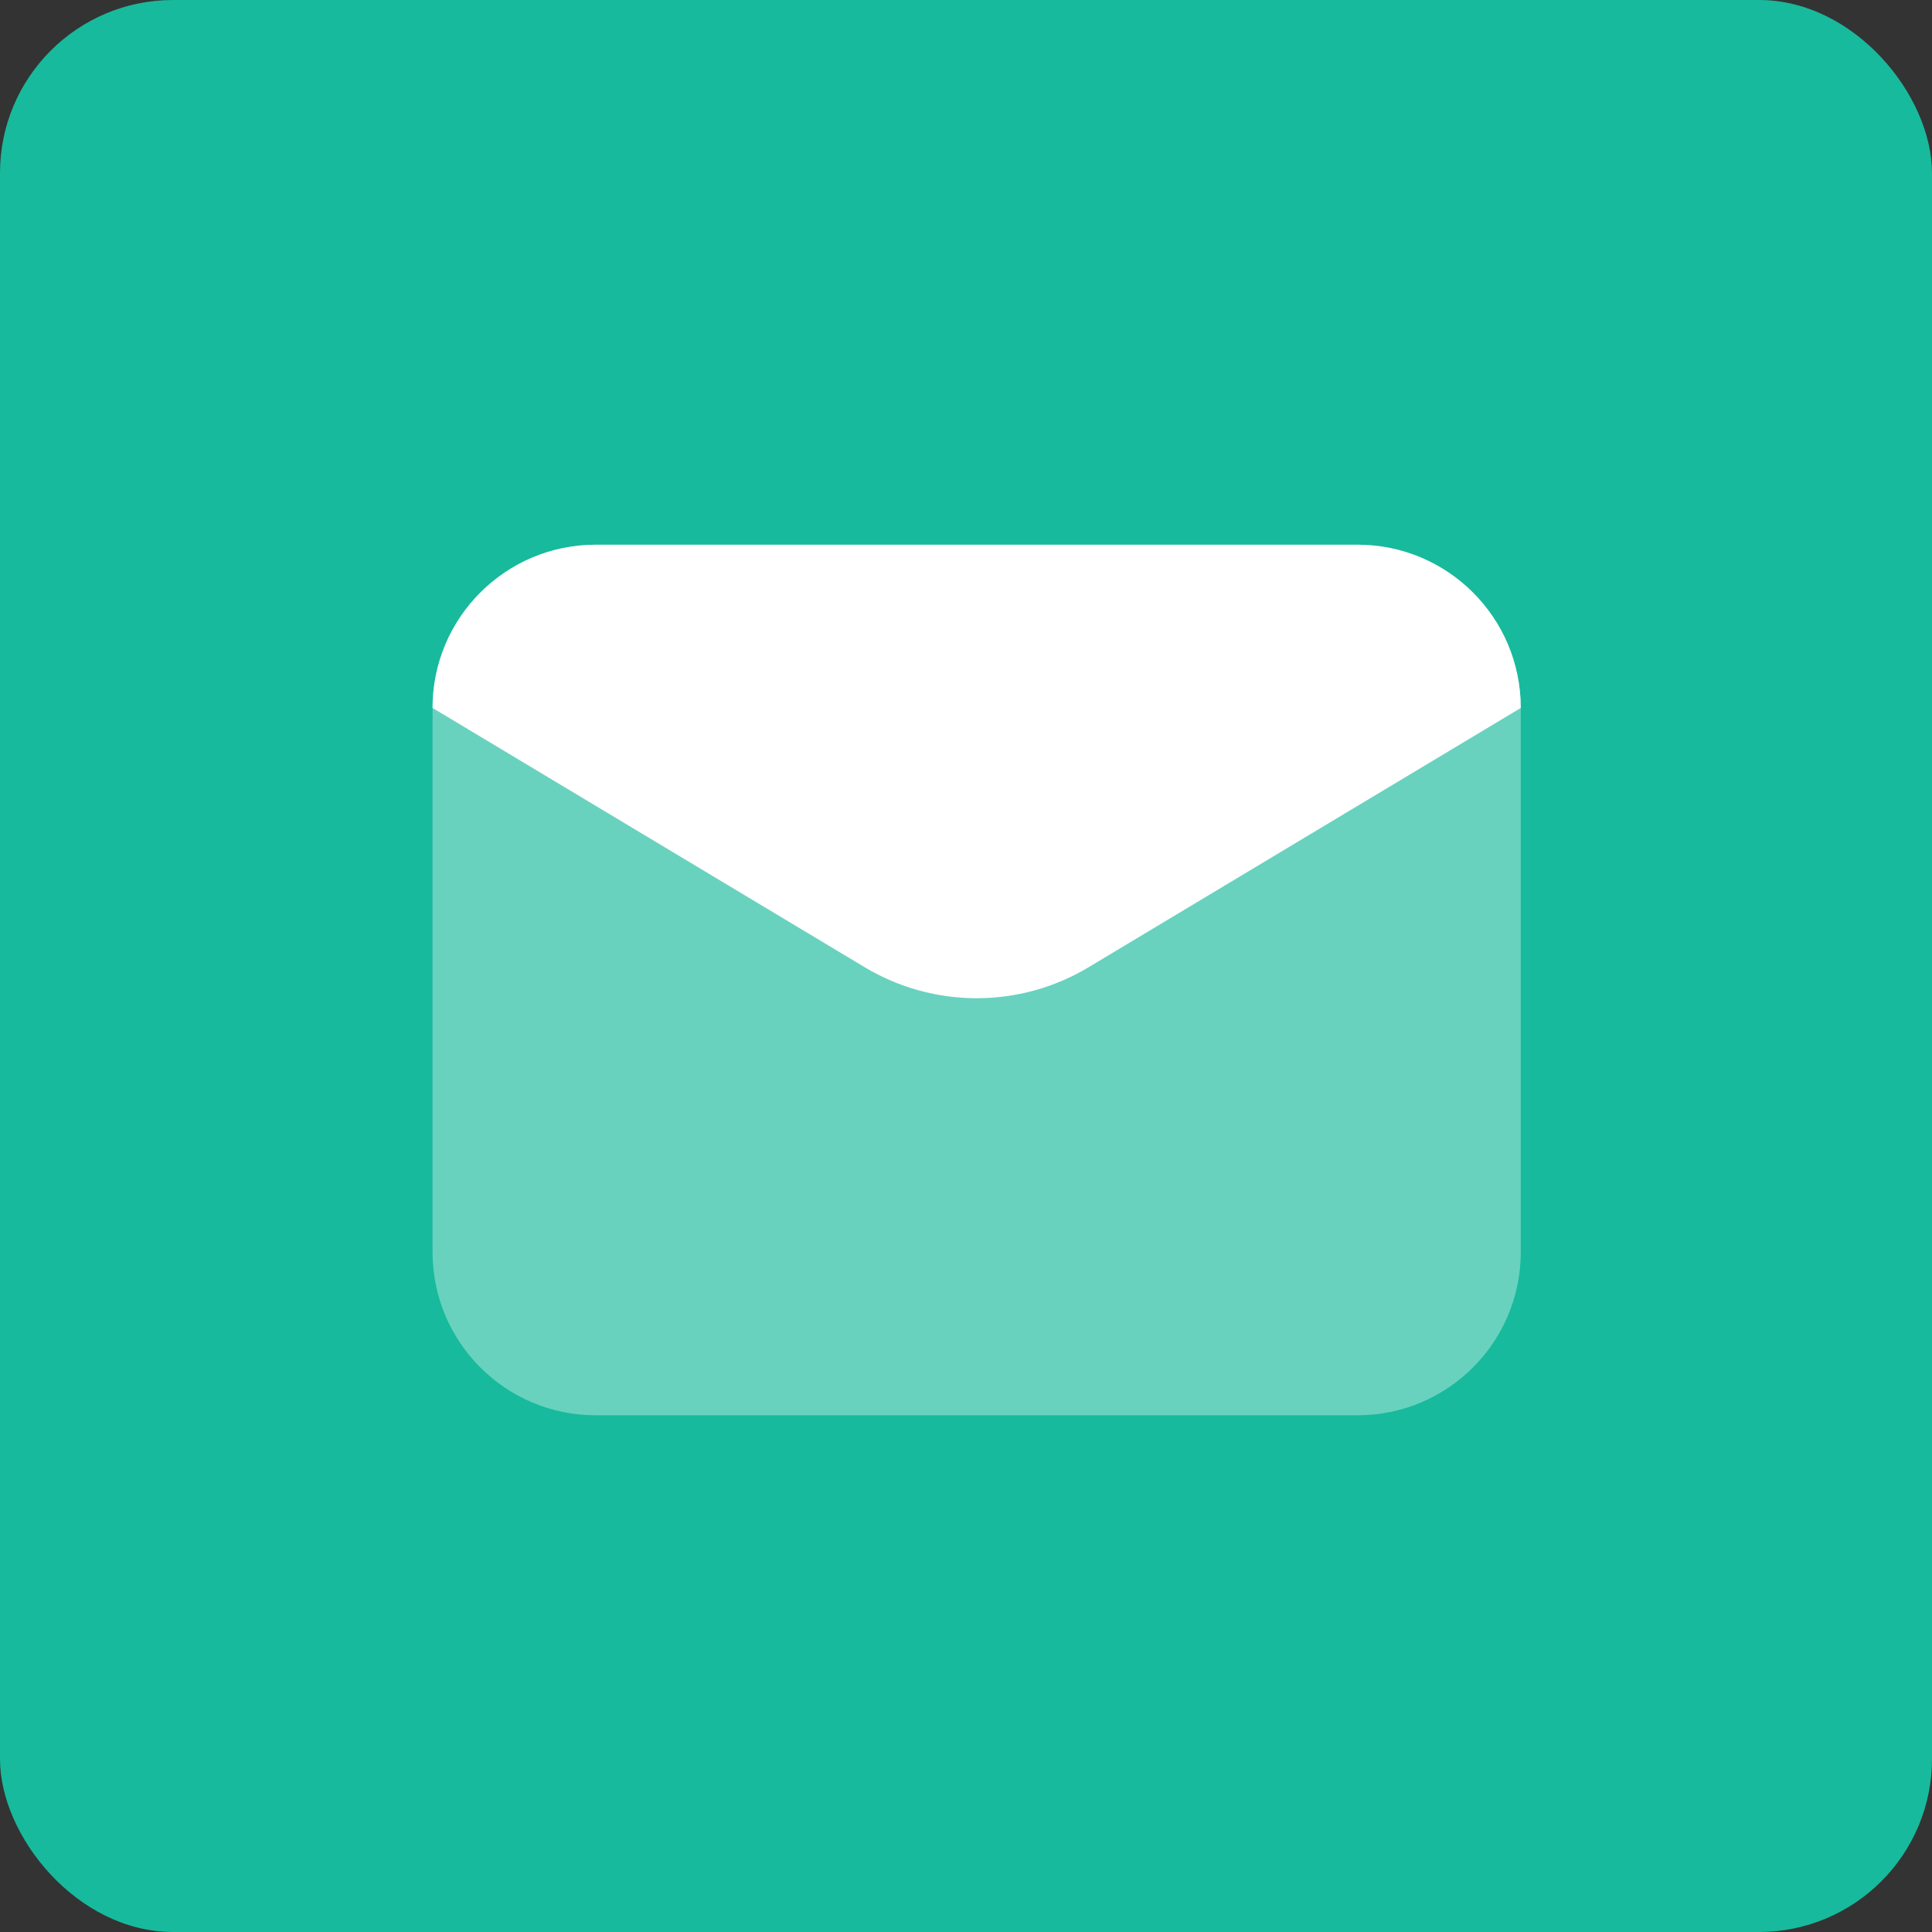 <svg width="67" height="67" viewBox="0 0 67 67" fill="none" xmlns="http://www.w3.org/2000/svg">
<rect x="0" y="0" width="67" height="67" fill="#333333" stroke="none"/>
<rect x="0" width="67" height="67" rx="6" fill="#17BA9C"/>
<path opacity="0.35" d="M47.078 49.081H20.661C17.534 49.081 15 46.547 15 43.42V24.551C15 21.424 17.534 18.89 20.661 18.89H47.078C50.205 18.89 52.739 21.424 52.739 24.551V43.42C52.739 46.547 50.205 49.081 47.078 49.081Z" fill="white"/>
<path d="M29.986 33.542L15 24.551C15 21.424 17.534 18.89 20.661 18.89H47.078C50.205 18.89 52.739 21.424 52.739 24.551L37.753 33.542C35.362 34.976 32.377 34.976 29.986 33.542Z" fill="white"/>
</svg>
